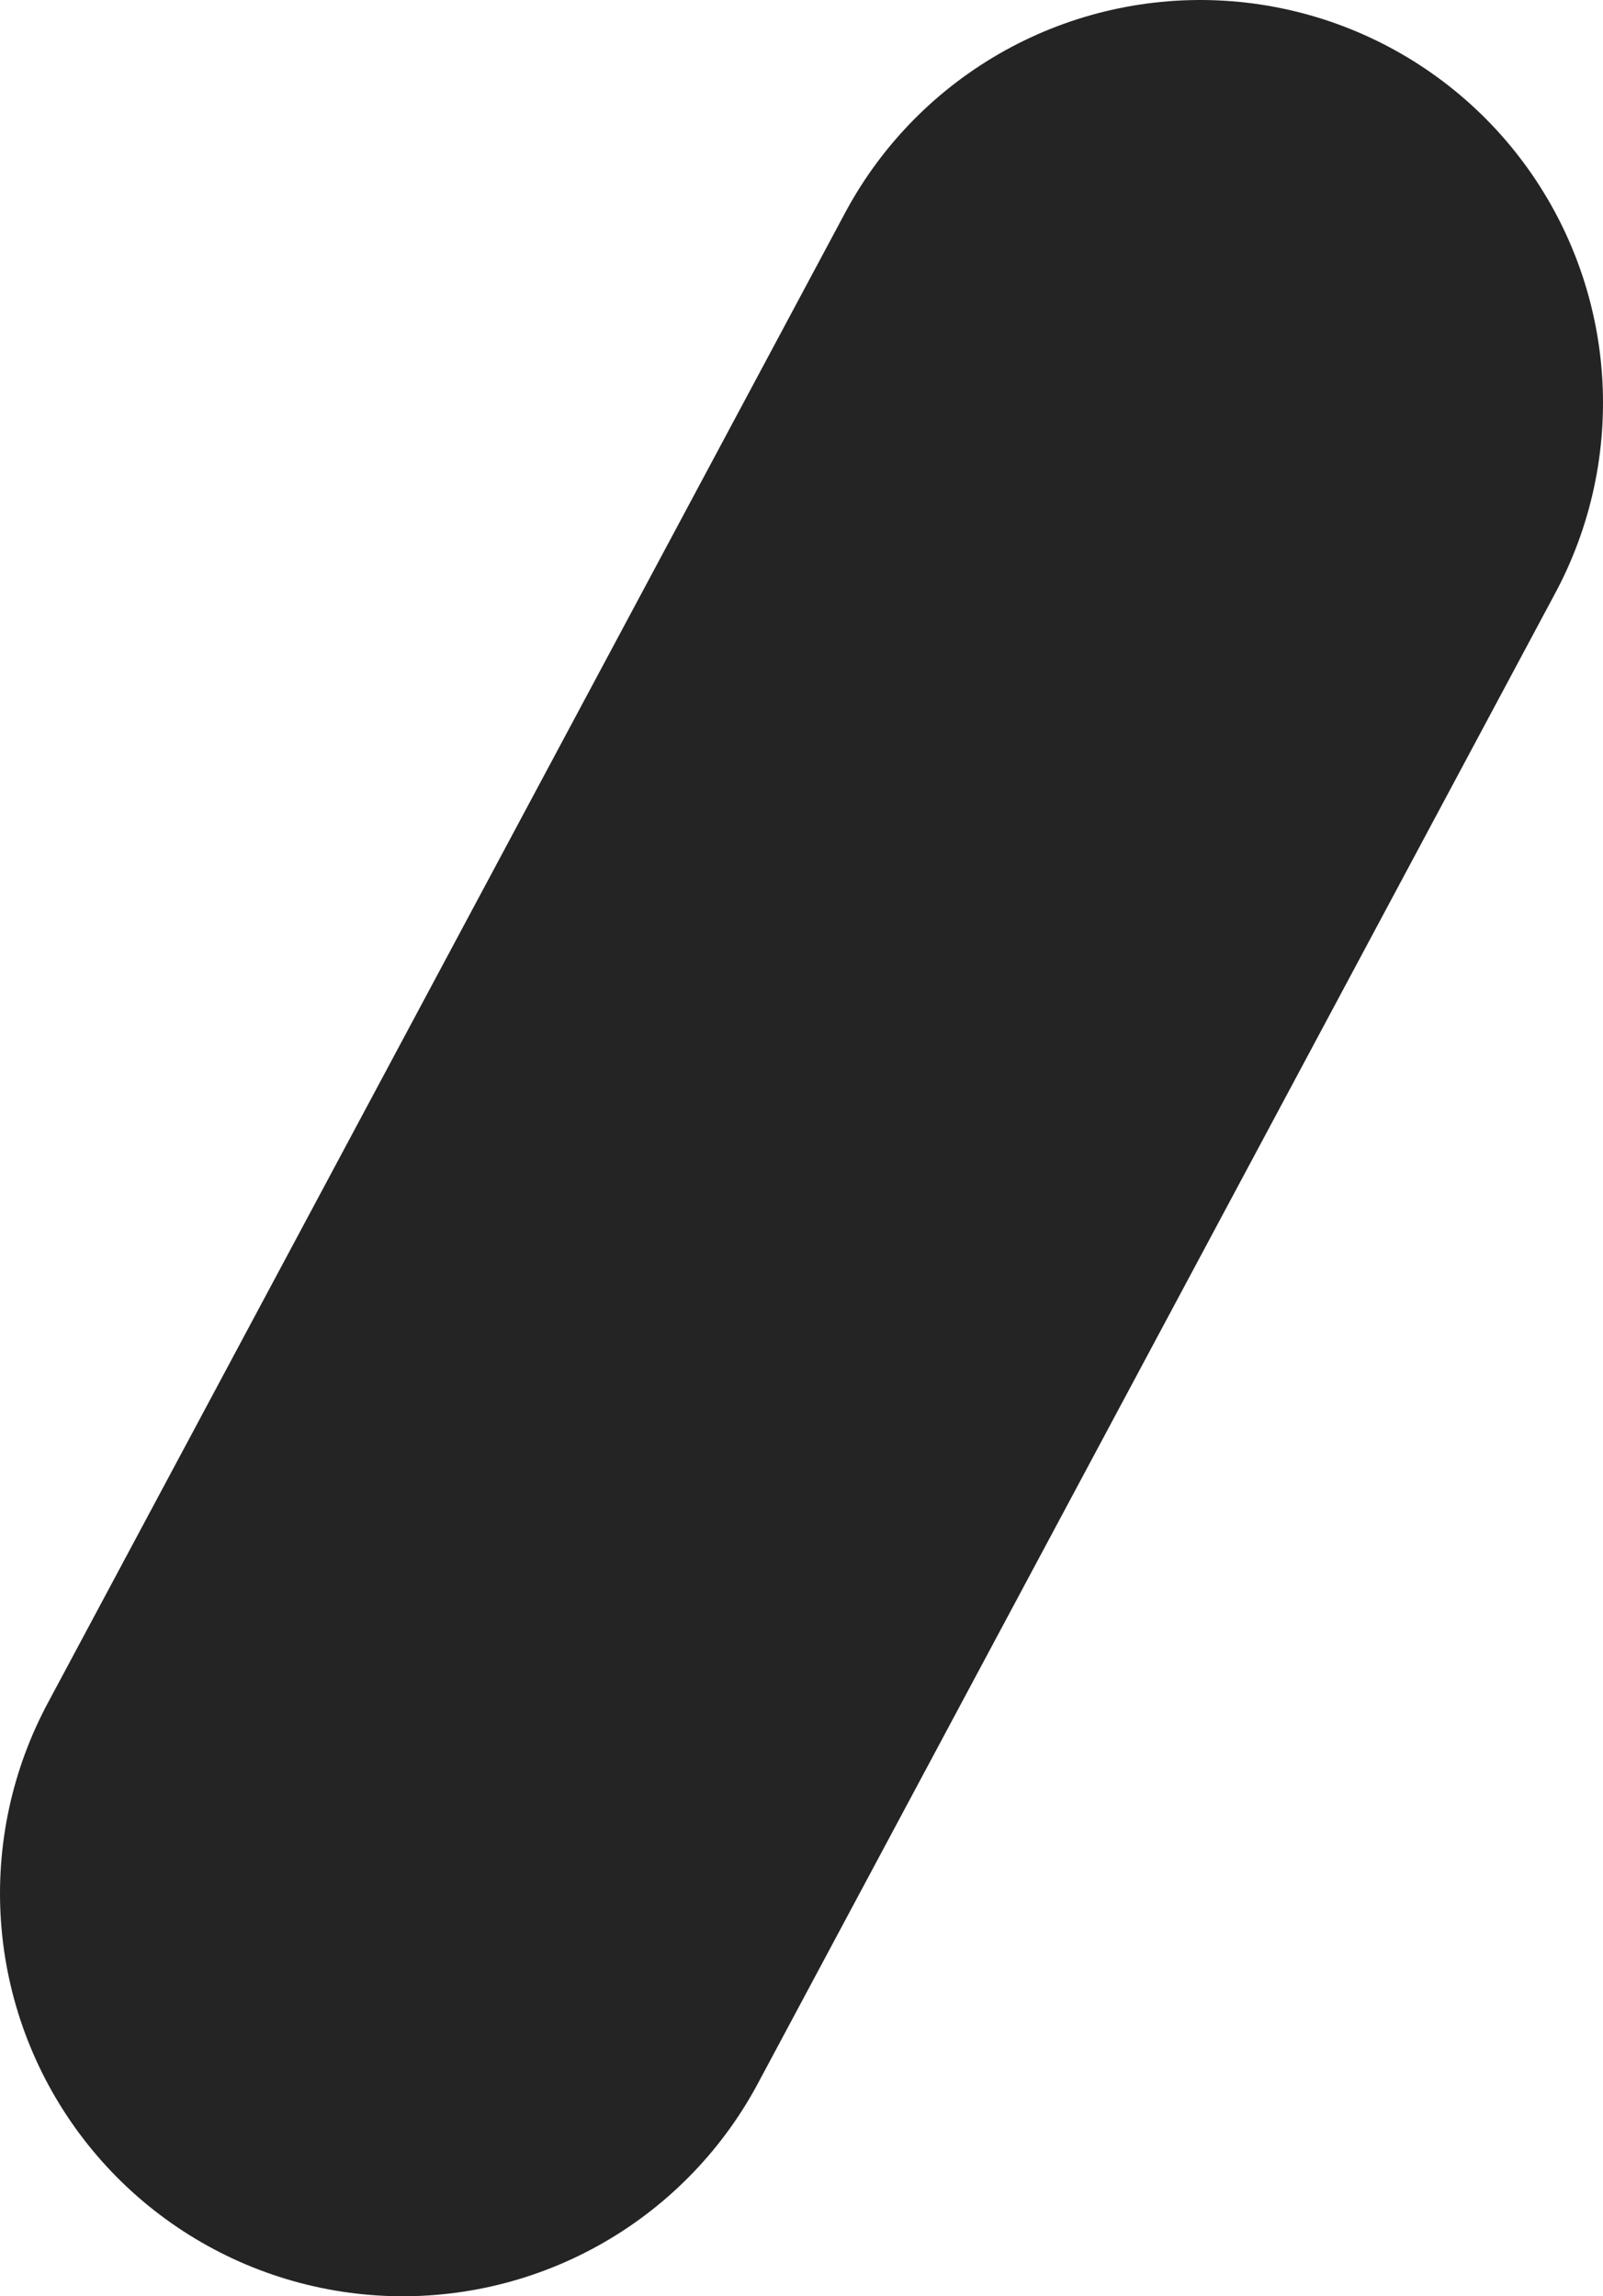 <?xml version="1.0" encoding="UTF-8" standalone="no"?>
<svg xmlns:xlink="http://www.w3.org/1999/xlink" height="14.25px" width="9.95px" xmlns="http://www.w3.org/2000/svg">
  <g transform="matrix(1, 0, 0, 1, -3.5, 20.8)">
    <path d="M10.95 -18.3 L6.0 -9.05" fill="none" stroke="#242424" stroke-linecap="round" stroke-linejoin="round" stroke-width="5.0"/>
  </g>
</svg>
